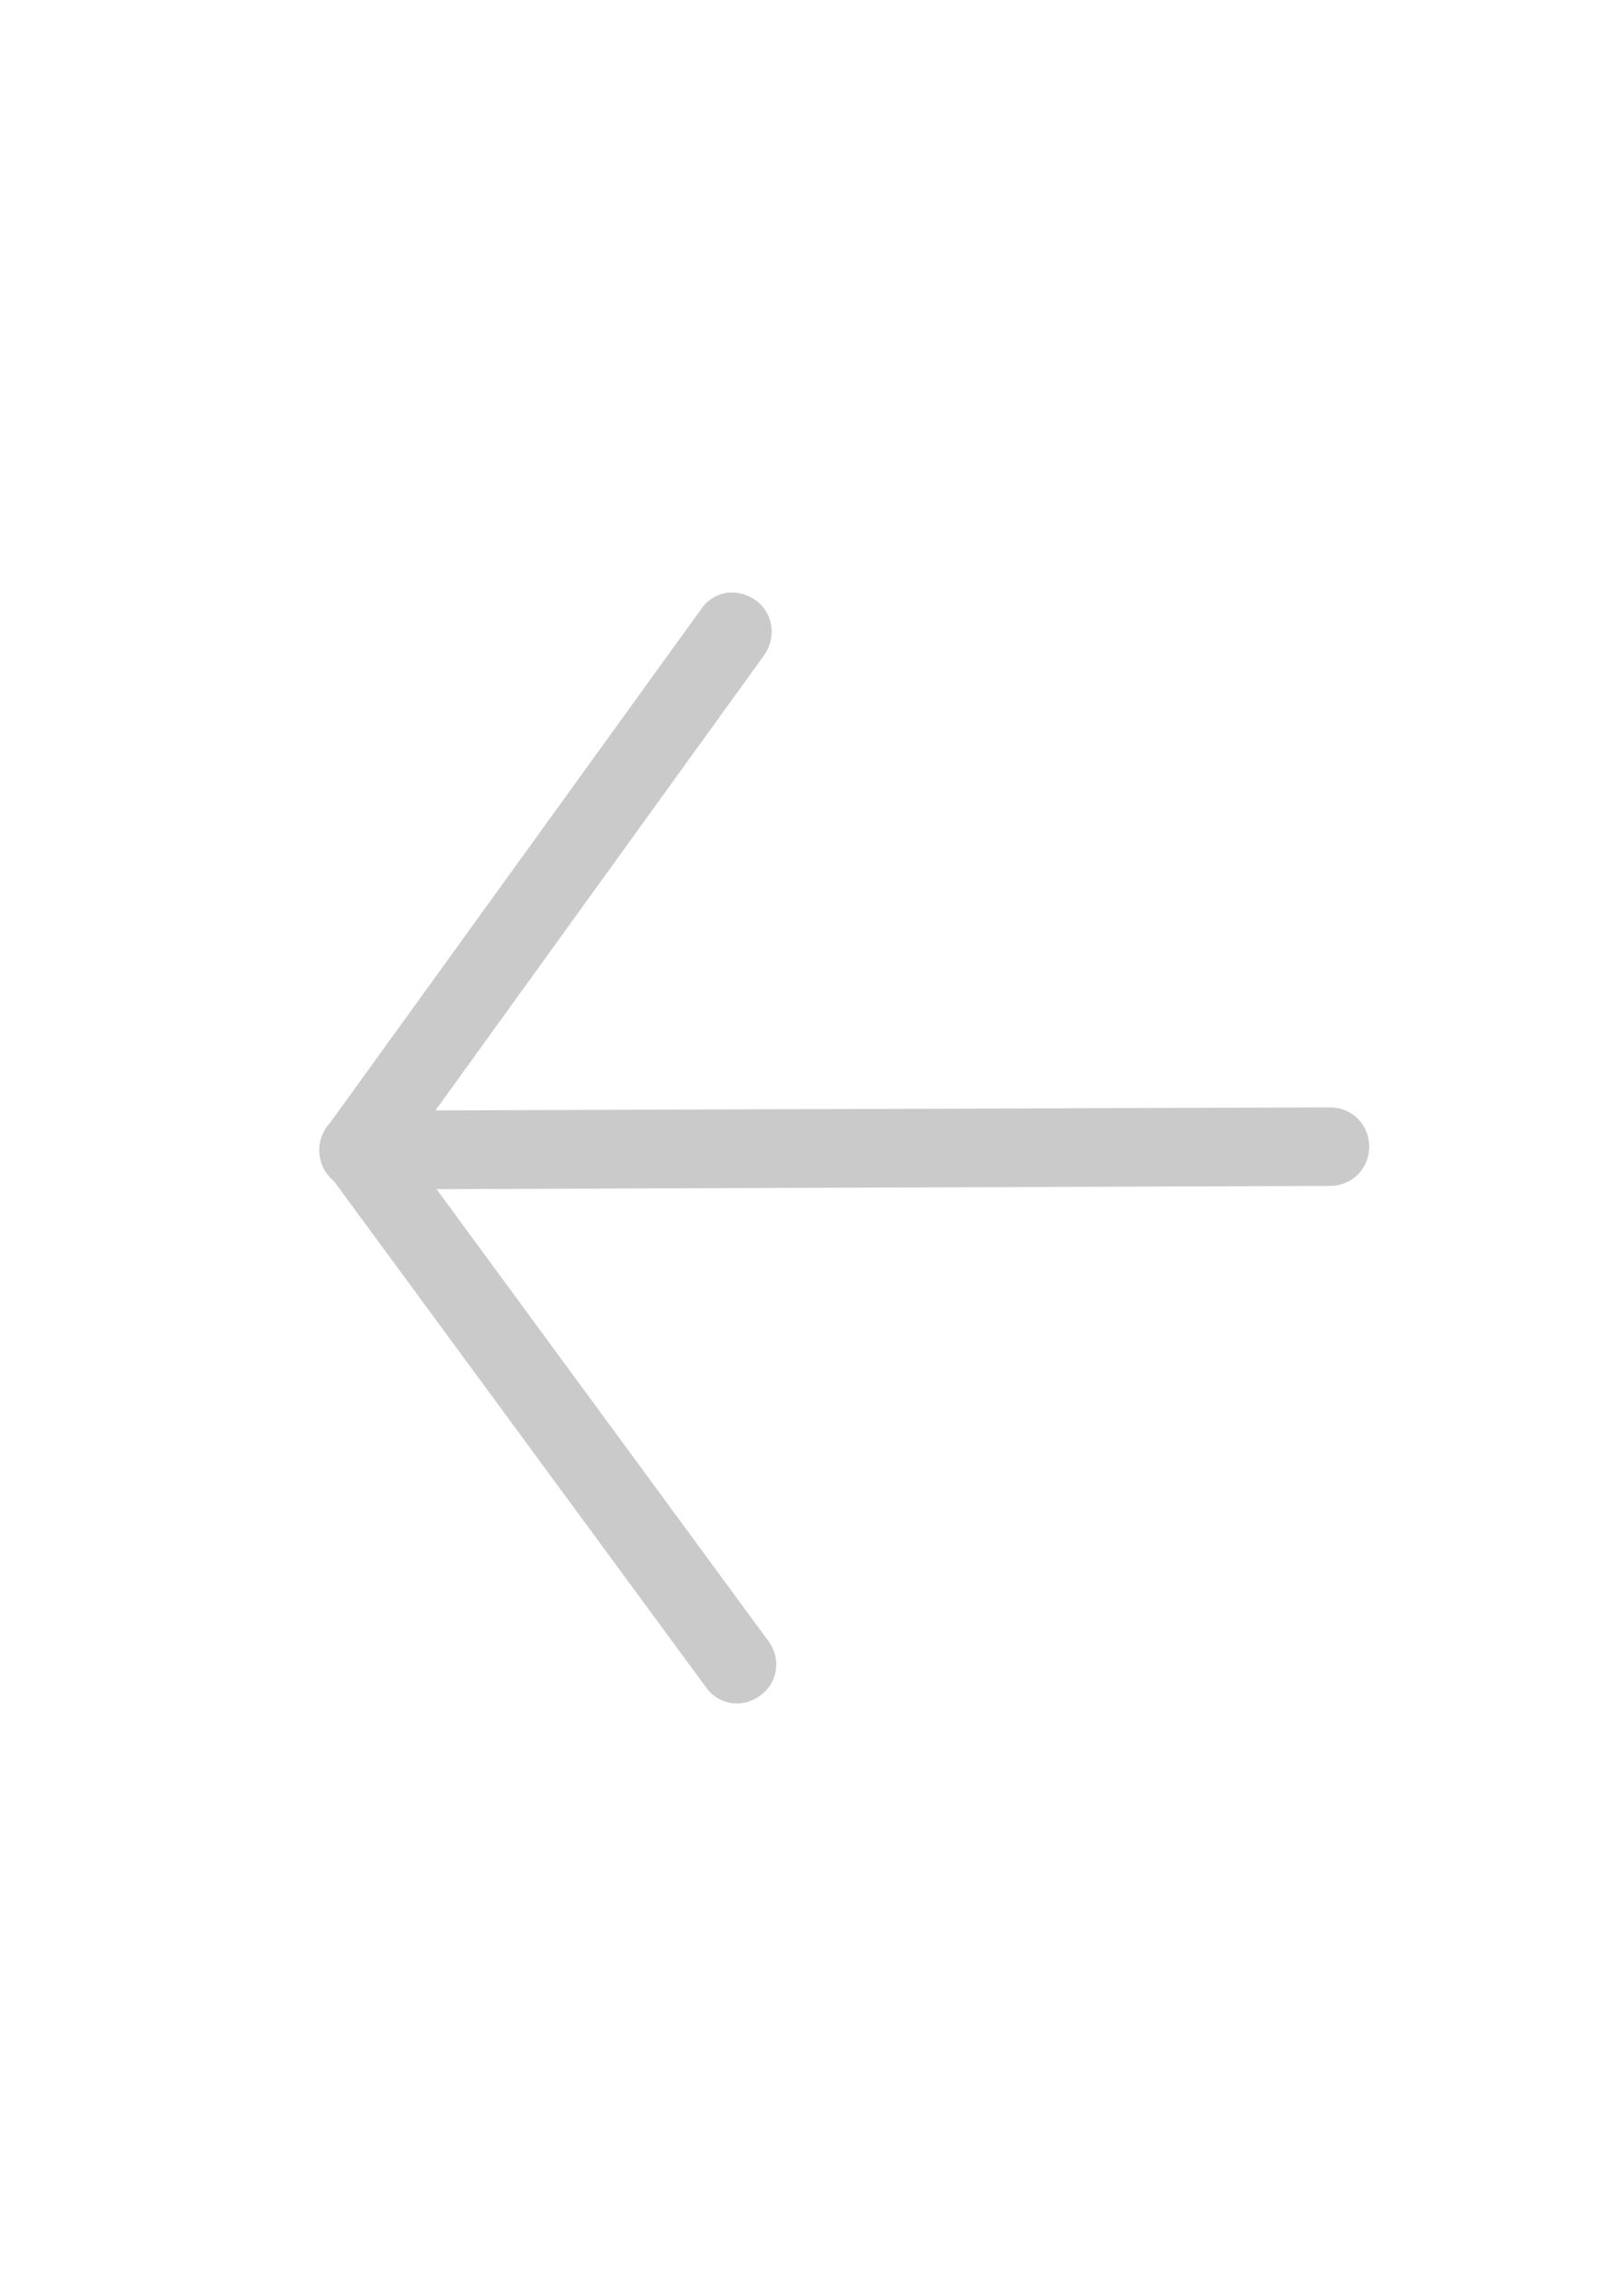 <?xml version="1.0" encoding="utf-8"?>
<!-- Generator: Adobe Illustrator 22.0.0, SVG Export Plug-In . SVG Version: 6.00 Build 0)  -->
<svg version="1.1" id="target_blank" xmlns="http://www.w3.org/2000/svg" xmlns:xlink="http://www.w3.org/1999/xlink" x="0px"
	 y="0px" viewBox="0 0 595.3 841.9" style="enable-background:new 0 0 595.3 841.9;" xml:space="preserve">
<style type="text/css">
	.st0{fill:#CACACA;}
</style>
<g>
	<g>
		<g>
			<path class="st0" d="M268.5,217.3c3.1,0,5.9,1,8.5,2.7c6.6,4.6,7.9,13.6,3.4,20.1l-131,181.4l132.5,180.4
				c4.8,6.4,3.3,15.6-3.1,19.9c-6.4,4.8-15.3,3.5-19.9-3.1L120.1,429.9c-3.6-5.2-3.7-11.7,0-16.8l137.2-189.9
				C259.9,219.4,264.4,217.2,268.5,217.3L268.5,217.3z"/>
		</g>
		<g>
			<path class="st0" d="M131.6,407.3l356.2-1.2c8.1,0,14.4,6.3,14.4,14.4s-6.3,14.4-14.4,14.4l-356.3,1.3c-8.1,0-14.4-6.3-14.4-14.4
				S123.7,407.1,131.6,407.3L131.6,407.3z"/>
		</g>
	</g>
</g>
</svg>
